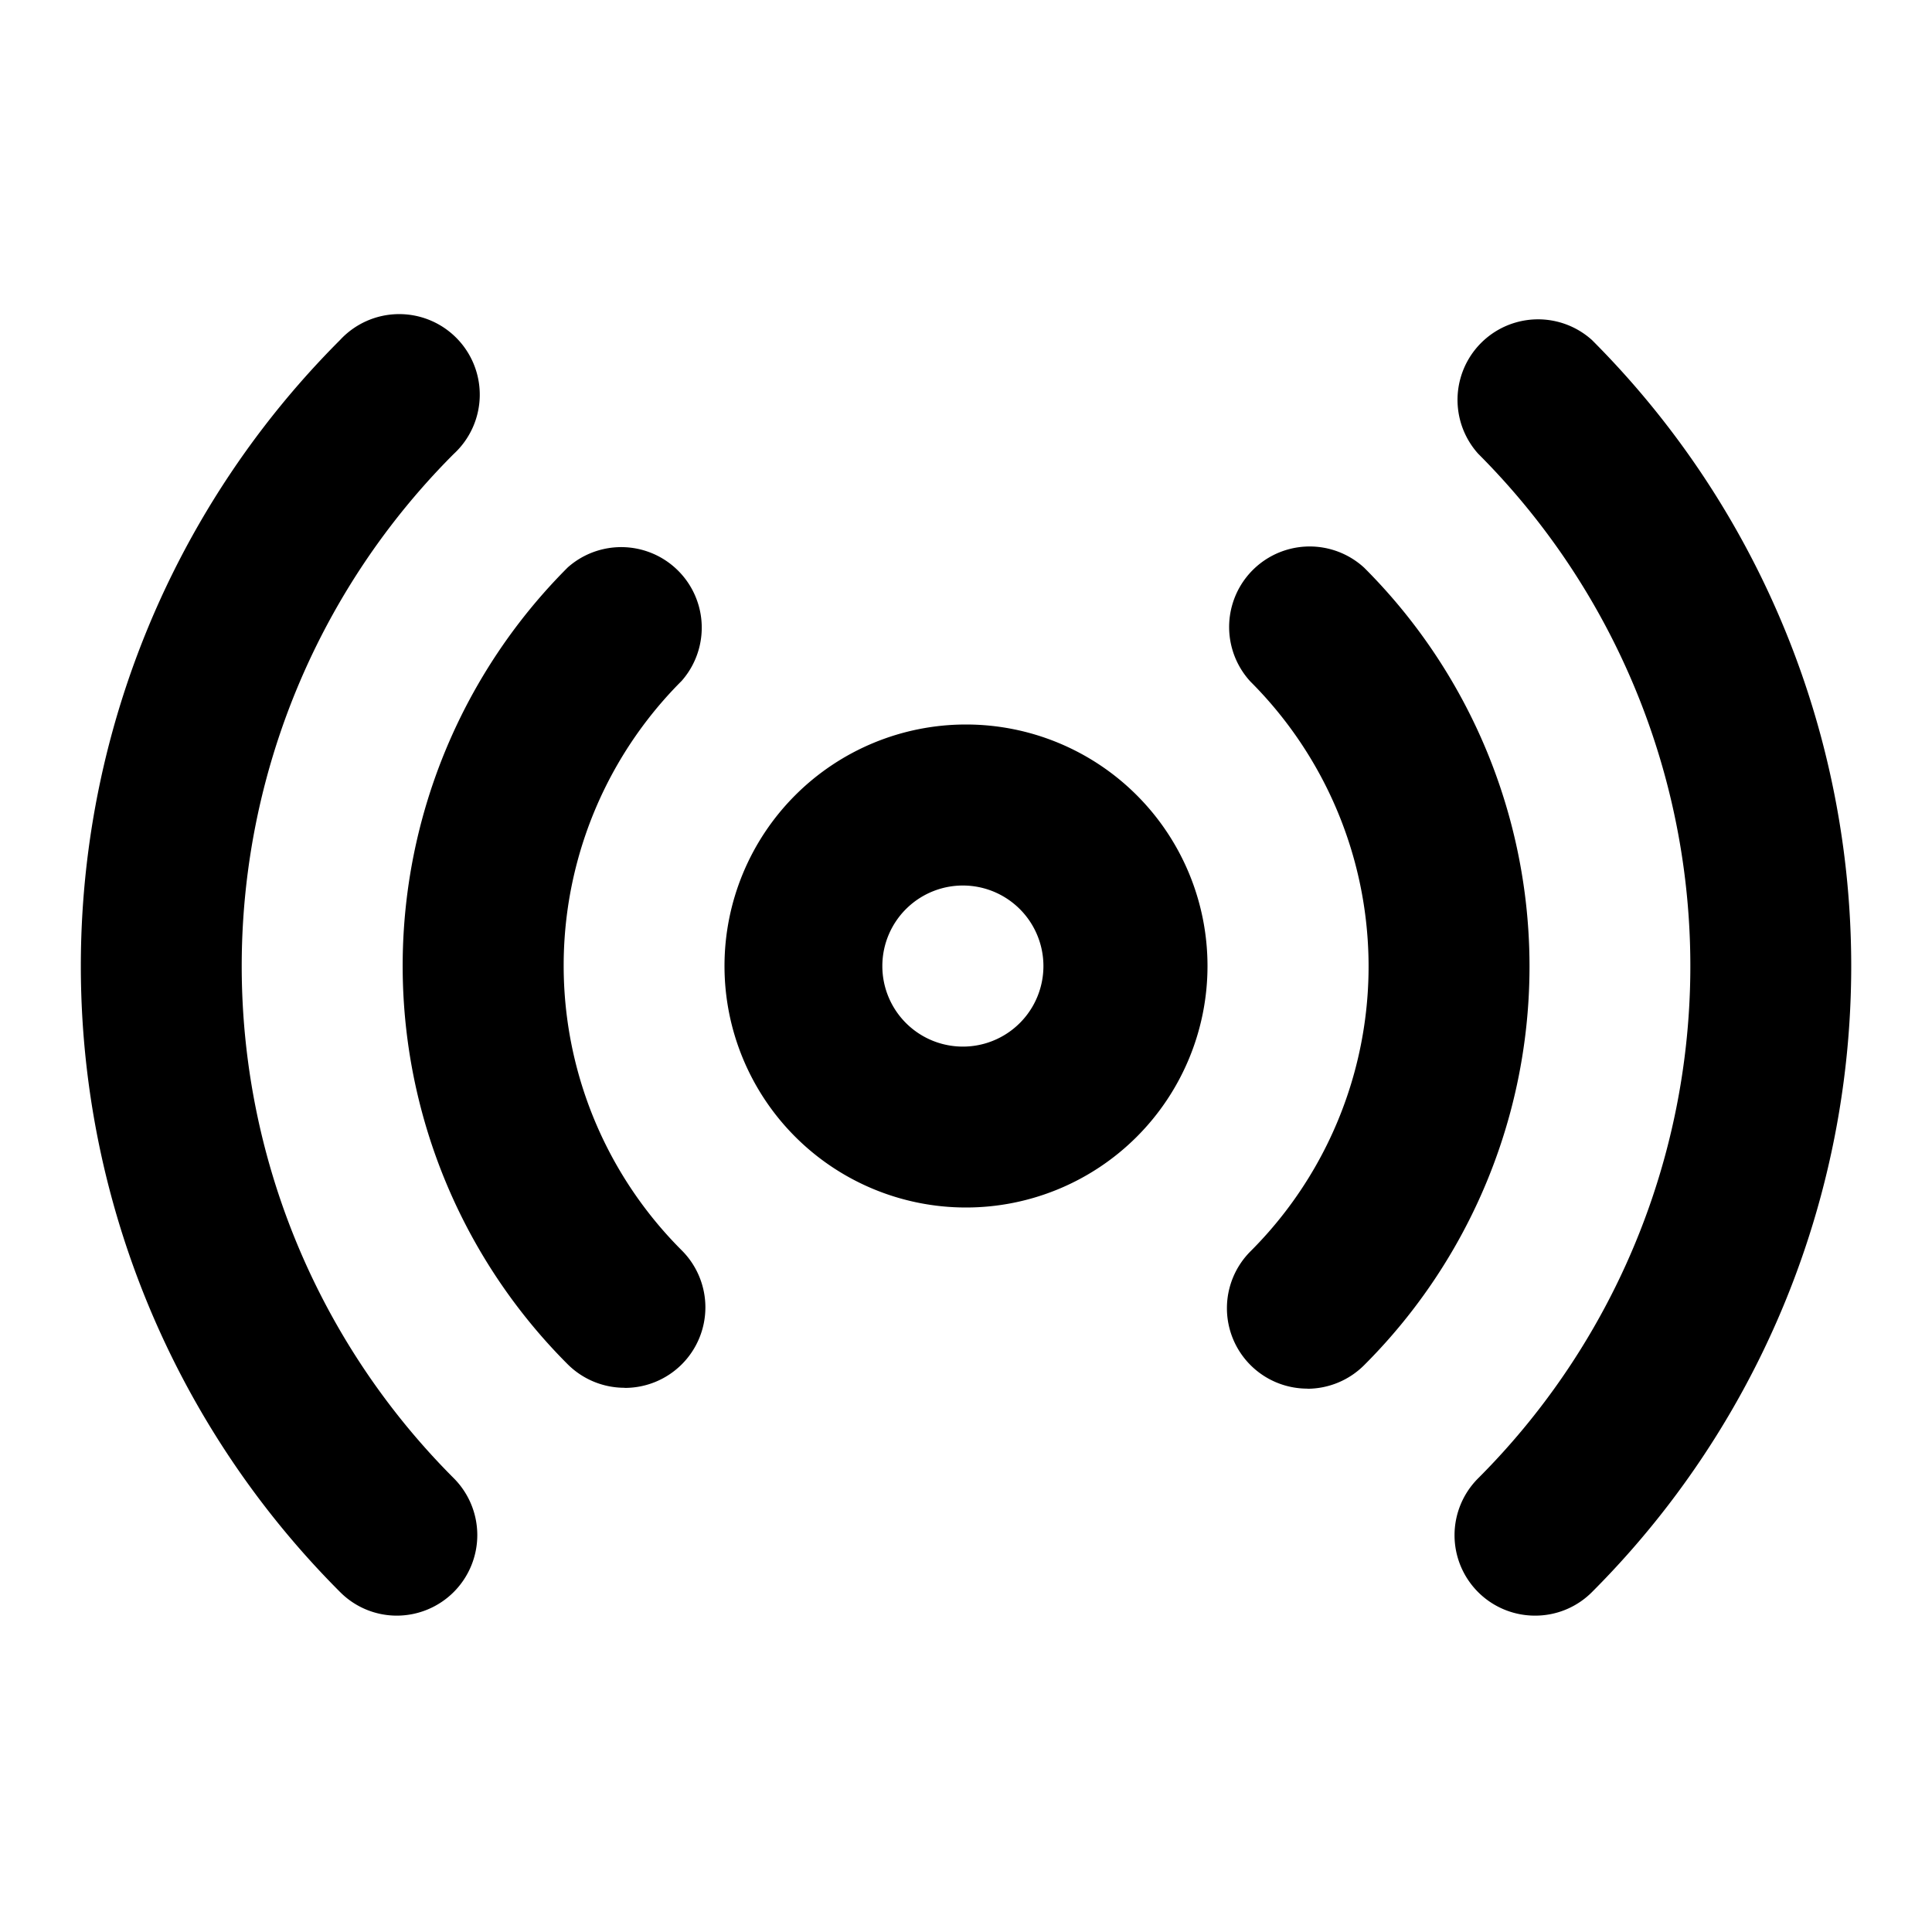 <svg xmlns="http://www.w3.org/2000/svg" width="100%" height="100%" fill="currentColor" class="s-icon s-icon-icon-audio" viewBox="0 0 16 16">
  <path d="M8 10a2 2 0 1 1 0-4 2 2 0 0 1 0 4Zm0-2.666a.667.667 0 1 0 0 1.333.667.667 0 0 0 0-1.333Zm4.713 6.046a.666.666 0 0 1-.471-1.138 6 6 0 0 0 0-8.484.667.667 0 0 1 .942-.942 7.333 7.333 0 0 1 0 10.369.663.663 0 0 1-.471.195Zm-9.426 0a.661.661 0 0 1-.471-.196 7.333 7.333 0 0 1 0-10.368.667.667 0 1 1 .942.943 6 6 0 0 0 0 8.483.667.667 0 0 1-.471 1.138Zm7.54-1.88a.666.666 0 0 1-.471-1.137 3.334 3.334 0 0 0 0-4.718.667.667 0 0 1 .942-.943 4.666 4.666 0 0 1 0 6.603.667.667 0 0 1-.471.196Zm-5.653-.007a.667.667 0 0 1-.472-.194 4.666 4.666 0 0 1 0-6.6.667.667 0 0 1 .943.94 3.333 3.333 0 0 0 0 4.715.667.667 0 0 1-.47 1.14h-.001Z"/>
</svg>